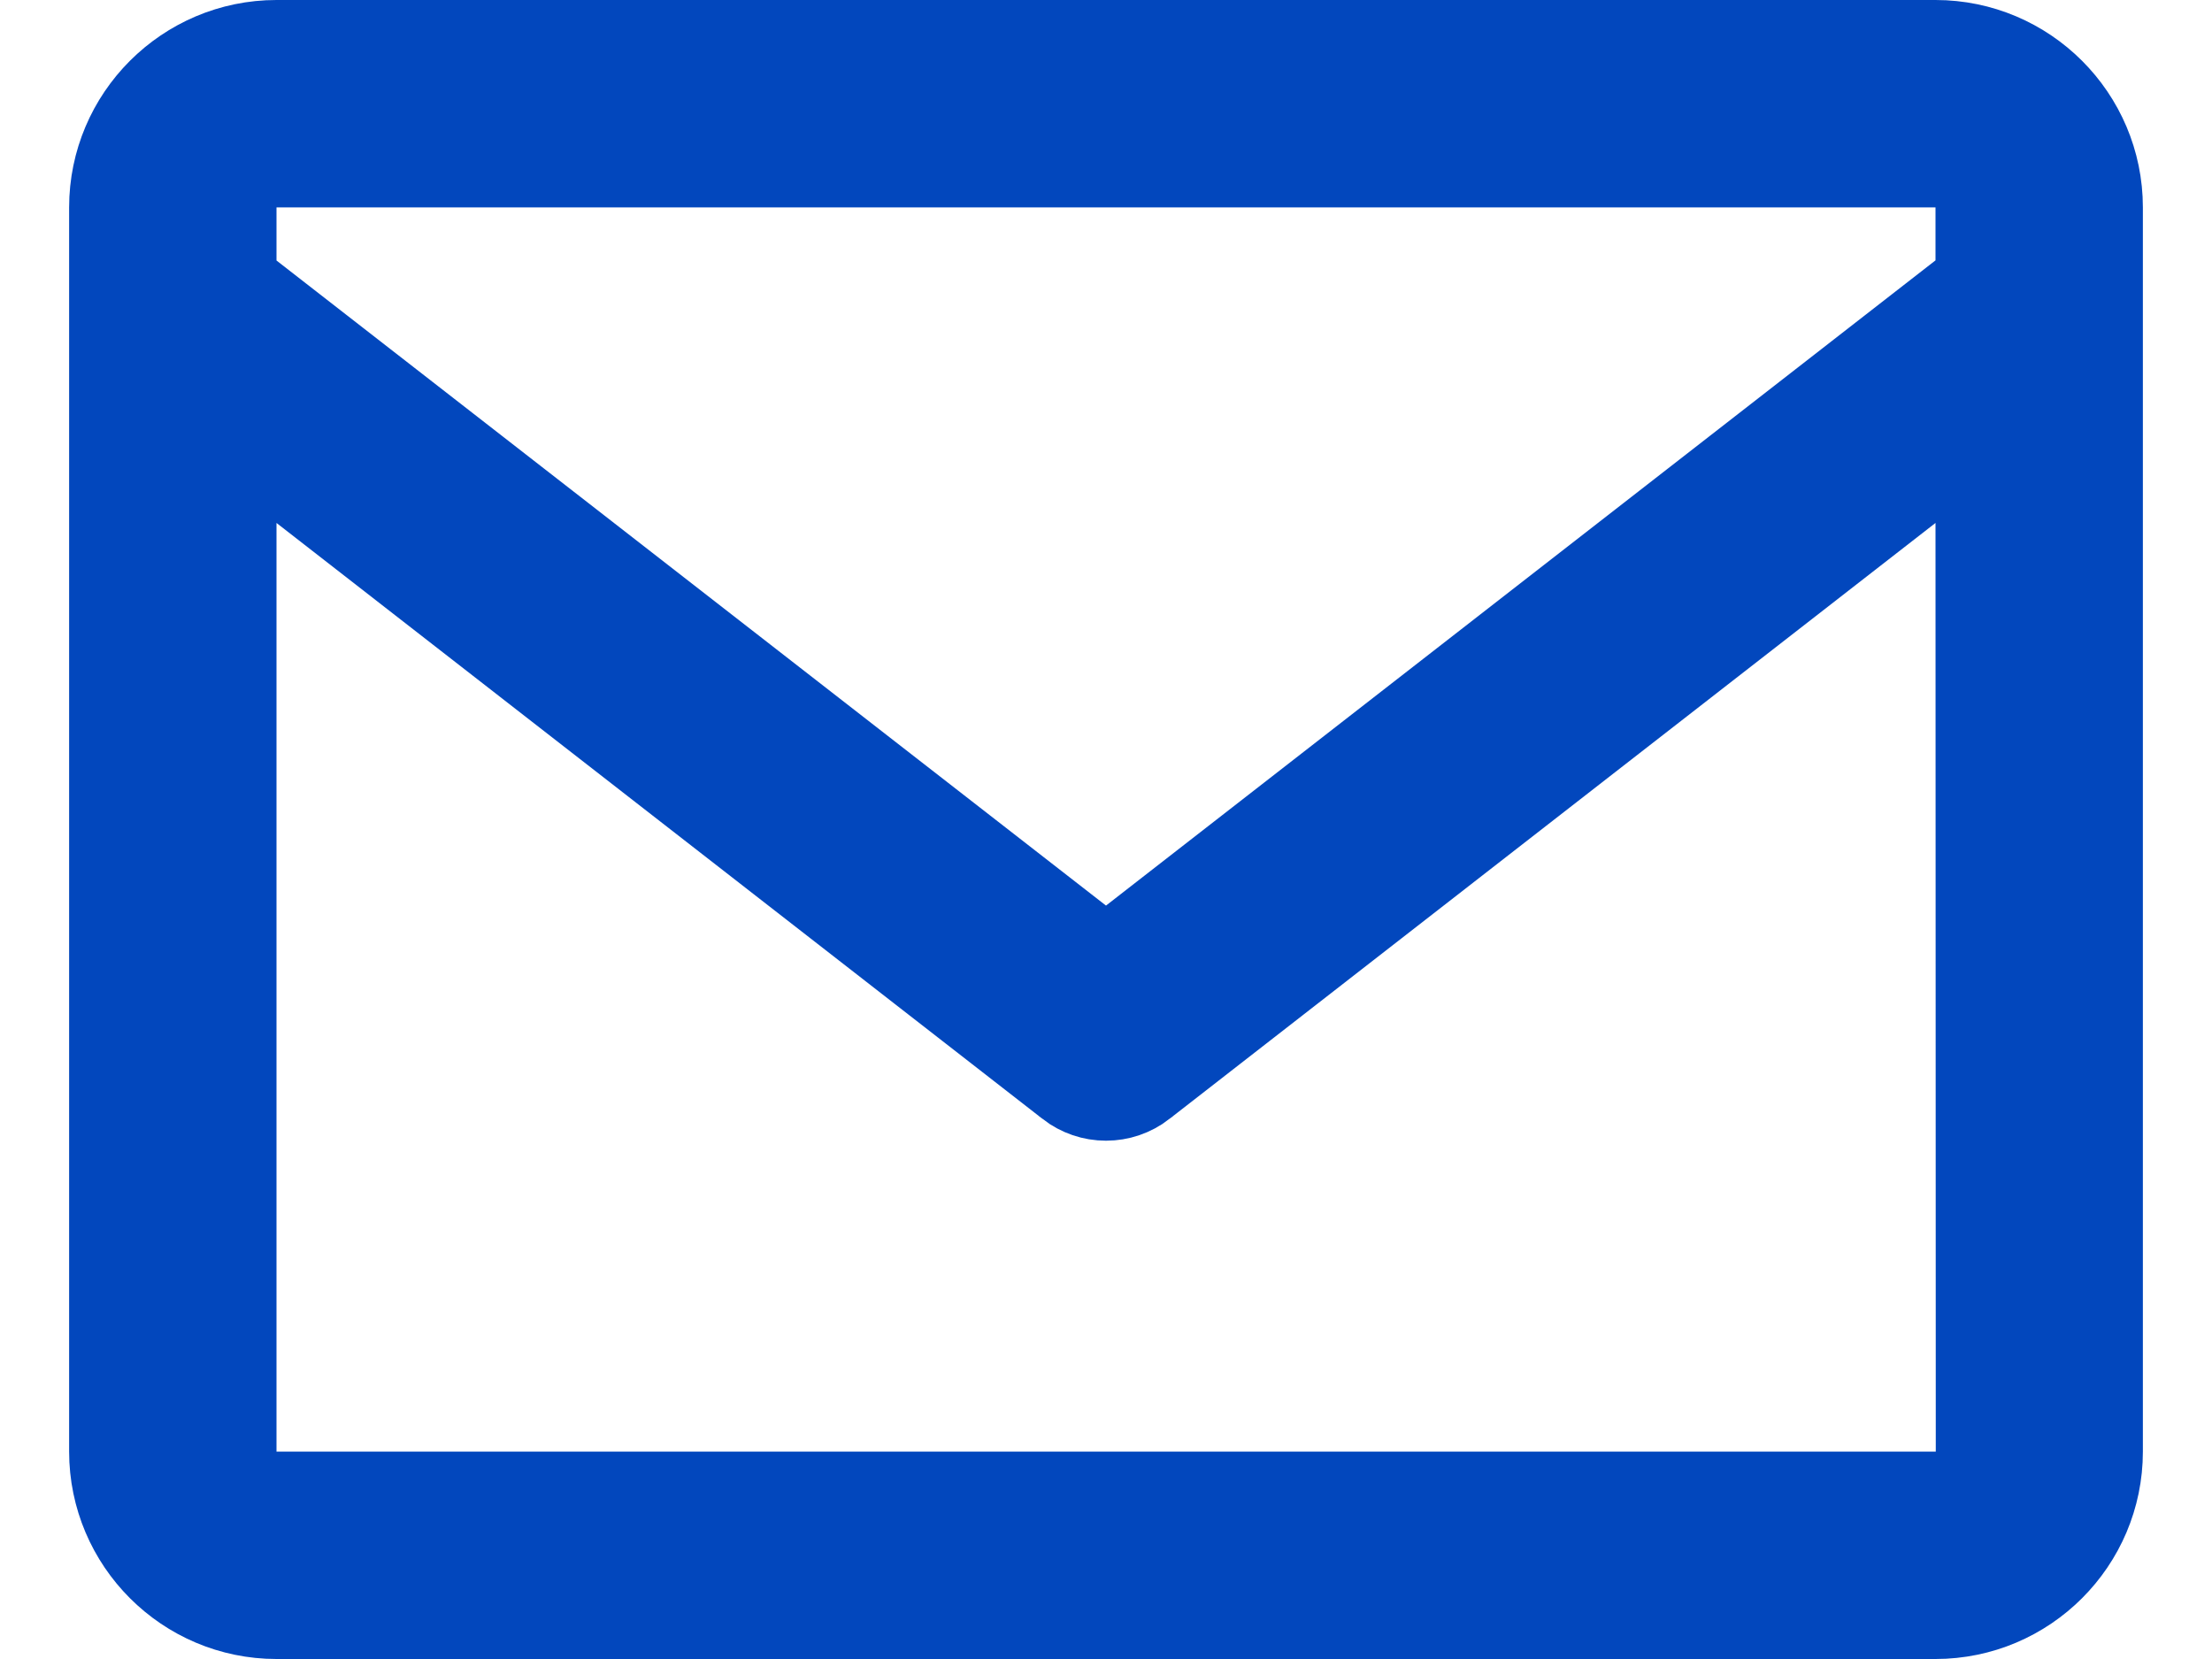 <svg width="16" height="12" viewBox="0 0 16 12" fill="none" xmlns="http://www.w3.org/2000/svg">
<path d="M14.5 1.5V1H14H2H1.5V1.5V1.884V2.129L1.693 2.279L7.693 6.945L8 7.184L8.307 6.945L14.307 2.278L14.5 2.128V1.883V1.5ZM1.5 10.5V11H2H14.002H14.502L14.502 10.5L14.5 3.783L14.5 2.761L13.693 3.388L8.154 7.697L8.154 7.697L8.152 7.699C8.108 7.733 8.055 7.751 8 7.751C7.945 7.751 7.892 7.733 7.848 7.699L7.846 7.697L2.307 3.388L1.5 2.761V3.783V10.5ZM2 0.5H14C14.551 0.5 15 0.949 15 1.5V10.5C15 11.051 14.551 11.5 14 11.5H2C1.449 11.5 1 11.051 1 10.5V1.5C1 0.949 1.449 0.5 2 0.5Z" fill="#0247BD" stroke="#0247BD"/>
</svg>
